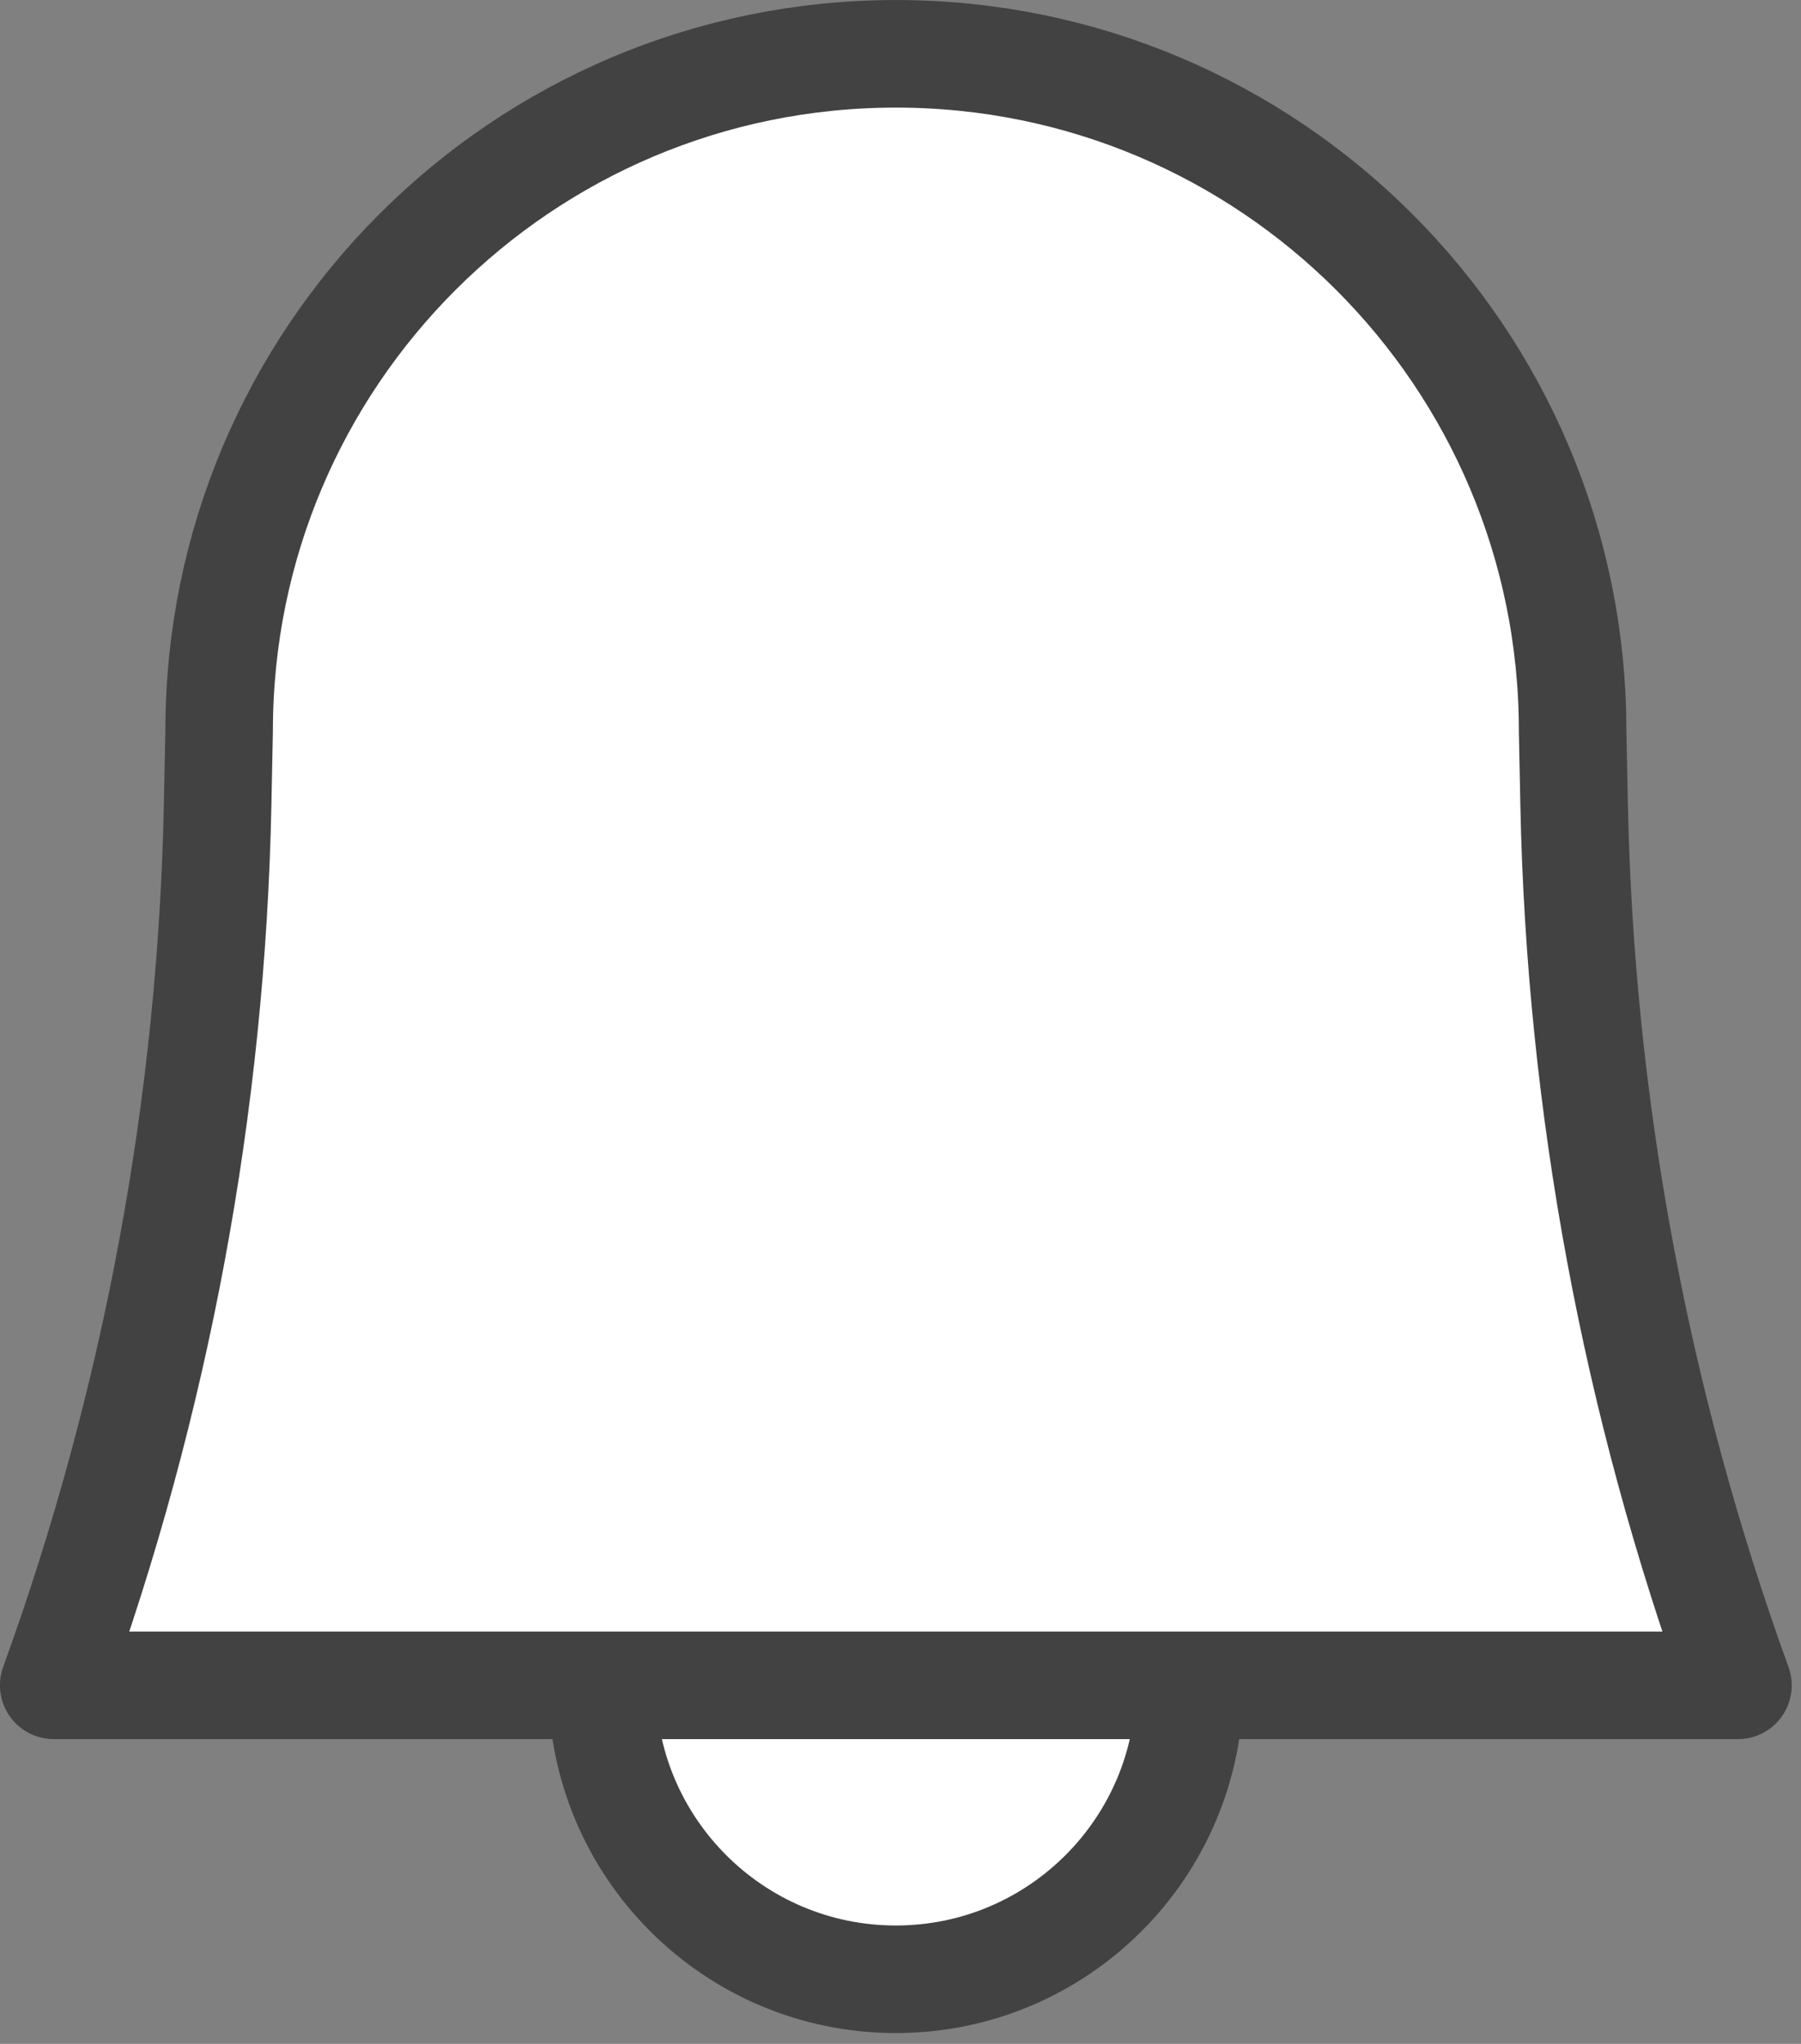 <?xml version="1.0" encoding="UTF-8"?>
<svg width="67px" height="76px" viewBox="0 0 67 76" version="1.1" xmlns="http://www.w3.org/2000/svg" xmlns:xlink="http://www.w3.org/1999/xlink">
    <rect x="0" y="0" width="67" height="76" fill="#808080" stroke="none"/>
    <!-- Generator: Sketch 63.1 (92452) - https://sketch.com -->
    <title>Group 9</title>
    <desc>Created with Sketch.</desc>
    <g id="06-설정" stroke="none" stroke-width="1" fill="none" fill-rule="evenodd">
        <g id="6_설정_1_" transform="translate(-79, -514)">
            <g id="배달의민족-copy" transform="translate(-87, 440)">
                <g id="notifications_active" transform="translate(151, 64)">
                    <g id="Outlined-/-Social-/-notifications_active">
                        <g id="Group-9" transform="translate(17, 12)">
                            <path d="M42.255,60.668 C42.255,66.703 37.36,71.598 31.328,71.598 C25.293,71.598 20.399,66.703 20.399,60.668 C20.399,54.637 25.293,49.742 31.328,49.742 C37.36,49.742 42.255,54.637 42.255,60.668" id="Fill-1" fill="#FFFFFF"></path>
                            <path d="M42.255,60.668 C42.255,66.703 37.36,71.598 31.328,71.598 C25.293,71.598 20.399,66.703 20.399,60.668 C20.399,54.637 25.293,49.742 31.328,49.742 C37.36,49.742 42.255,54.637 42.255,60.668 Z" id="Stroke-3" stroke="#424242" stroke-width="4" stroke-linecap="round" stroke-linejoin="round"></path>
                            <path d="M62.655,60.668 C58.843,50.152 56.788,39.08 56.559,27.899 L56.504,25.178 C56.504,11.273 45.229,0.001 31.33,0.001 C17.421,0.001 6.152,11.273 6.152,25.178 L6.097,27.895 C5.871,39.08 3.81,50.152 -0.002,60.668 L62.655,60.668 Z" id="Fill-5" fill="#FFFFFF"></path>
                            <path d="M62.655,60.668 C58.843,50.152 56.788,39.08 56.559,27.899 L56.504,25.178 C56.504,11.273 45.229,0.001 31.33,0.001 C17.421,0.001 6.152,11.273 6.152,25.178 L6.097,27.895 C5.871,39.08 3.81,50.152 -0.002,60.668 L62.655,60.668 Z" id="Stroke-7" stroke="#424242" stroke-width="4" stroke-linecap="round" stroke-linejoin="round"></path>
                        </g>
                    </g>
                </g>
            </g>
        </g>
    </g>
</svg>